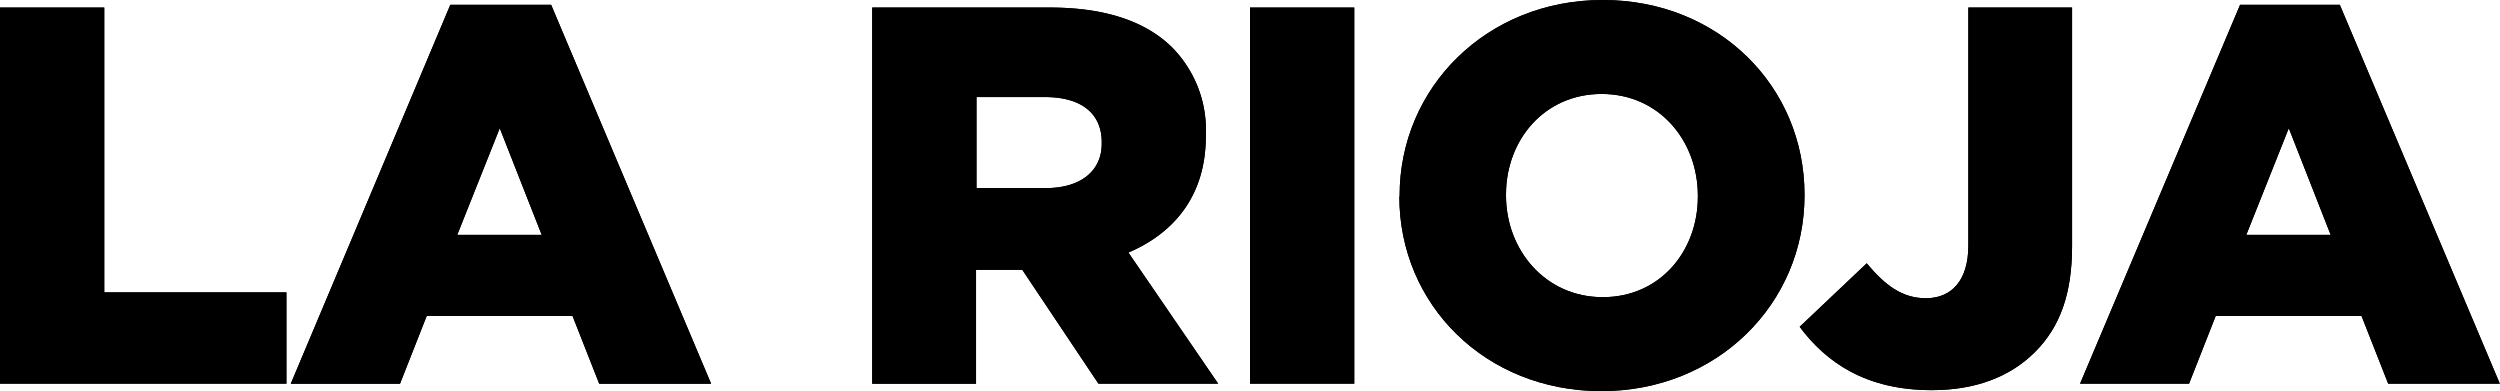 <svg viewBox="0 0 281.24 44.01" xmlns="http://www.w3.org/2000/svg"><path d="m0 .85h11.73v32.04h20.49v10.27h-32.22z"/><path d="m60.94 26.42l-4.72-12-4.78 12zm-10.28-25.88h11.34l18 42.63h-12.59l-3-7.62h-16.41l-3 7.62h-12.29z"/><path d="m117.65 21.16c3.93 0 6.29-1.93 6.29-5v-.16c0-3.38-2.48-5.08-6.35-5.08h-7.74v10.24zm-19.53-20.31h20c6.47 0 10.94 1.69 13.78 4.53a13.21 13.21 0 0 1 3.75 9.85v.12c0 6.53-3.45 10.82-8.71 13.06l10.1 14.75h-13.47l-8.57-12.81h-5.2v12.82h-11.68z"/><path d="m140.62.85h11.73v42.31h-11.73z"/><path d="m191 22.13v-.13c0-6.17-4.35-11.43-10.82-11.43s-10.76 5.2-10.76 11.3v.13c0 6.11 4.41 11.43 10.88 11.43s10.7-5.2 10.7-11.3zm-33.55 0v-.13c0-12.15 9.79-22 22.85-22s22.7 9.73 22.7 21.88v.12c0 12.15-9.79 22-22.85 22s-22.73-9.73-22.73-21.88z"/><path d="m202.46 36.76l7.54-7.14c2.06 2.48 4 3.93 6.65 3.93 2.9 0 4.78-2 4.78-5.92v-26.78h11.67v26.84c0 5.32-1.33 9.07-4.17 11.91s-6.77 4.29-11.61 4.29c-7.38 0-11.85-3.08-14.87-7.13z"/><path d="m262.19 26.42l-4.71-12-4.78 12zm-10.27-25.88h11.3l18 42.62h-12.56l-3-7.62h-16.4l-3 7.62h-12.26l18-42.62z"/><path d="m0 .85h11.73v32.04h20.49v10.27h-32.22z"/><path d="m60.94 26.42l-4.72-12-4.78 12zm-10.28-25.88h11.34l18 42.63h-12.59l-3-7.62h-16.41l-3 7.62h-12.29z"/><path d="m117.65 21.16c3.93 0 6.29-1.93 6.29-5v-.16c0-3.38-2.48-5.08-6.35-5.08h-7.74v10.24zm-19.53-20.31h20c6.47 0 10.94 1.69 13.78 4.53a13.21 13.21 0 0 1 3.75 9.85v.12c0 6.53-3.45 10.82-8.71 13.06l10.1 14.75h-13.47l-8.57-12.81h-5.2v12.82h-11.68z"/><path d="m140.62.85h11.73v42.31h-11.73z"/><path d="m191 22.13v-.13c0-6.17-4.35-11.43-10.82-11.43s-10.76 5.2-10.76 11.3v.13c0 6.11 4.41 11.43 10.88 11.43s10.7-5.2 10.7-11.3zm-33.55 0v-.13c0-12.15 9.79-22 22.85-22s22.7 9.73 22.7 21.88v.12c0 12.15-9.79 22-22.85 22s-22.73-9.73-22.73-21.88z"/><path d="m202.46 36.76l7.54-7.14c2.06 2.48 4 3.93 6.65 3.93 2.9 0 4.78-2 4.78-5.92v-26.78h11.67v26.84c0 5.32-1.33 9.07-4.17 11.91s-6.77 4.29-11.61 4.29c-7.38 0-11.85-3.08-14.87-7.13z"/><path d="m262.19 26.42l-4.71-12-4.78 12zm-10.27-25.88h11.3l18 42.62h-12.56l-3-7.62h-16.4l-3 7.62h-12.26l18-42.62z"/></svg>